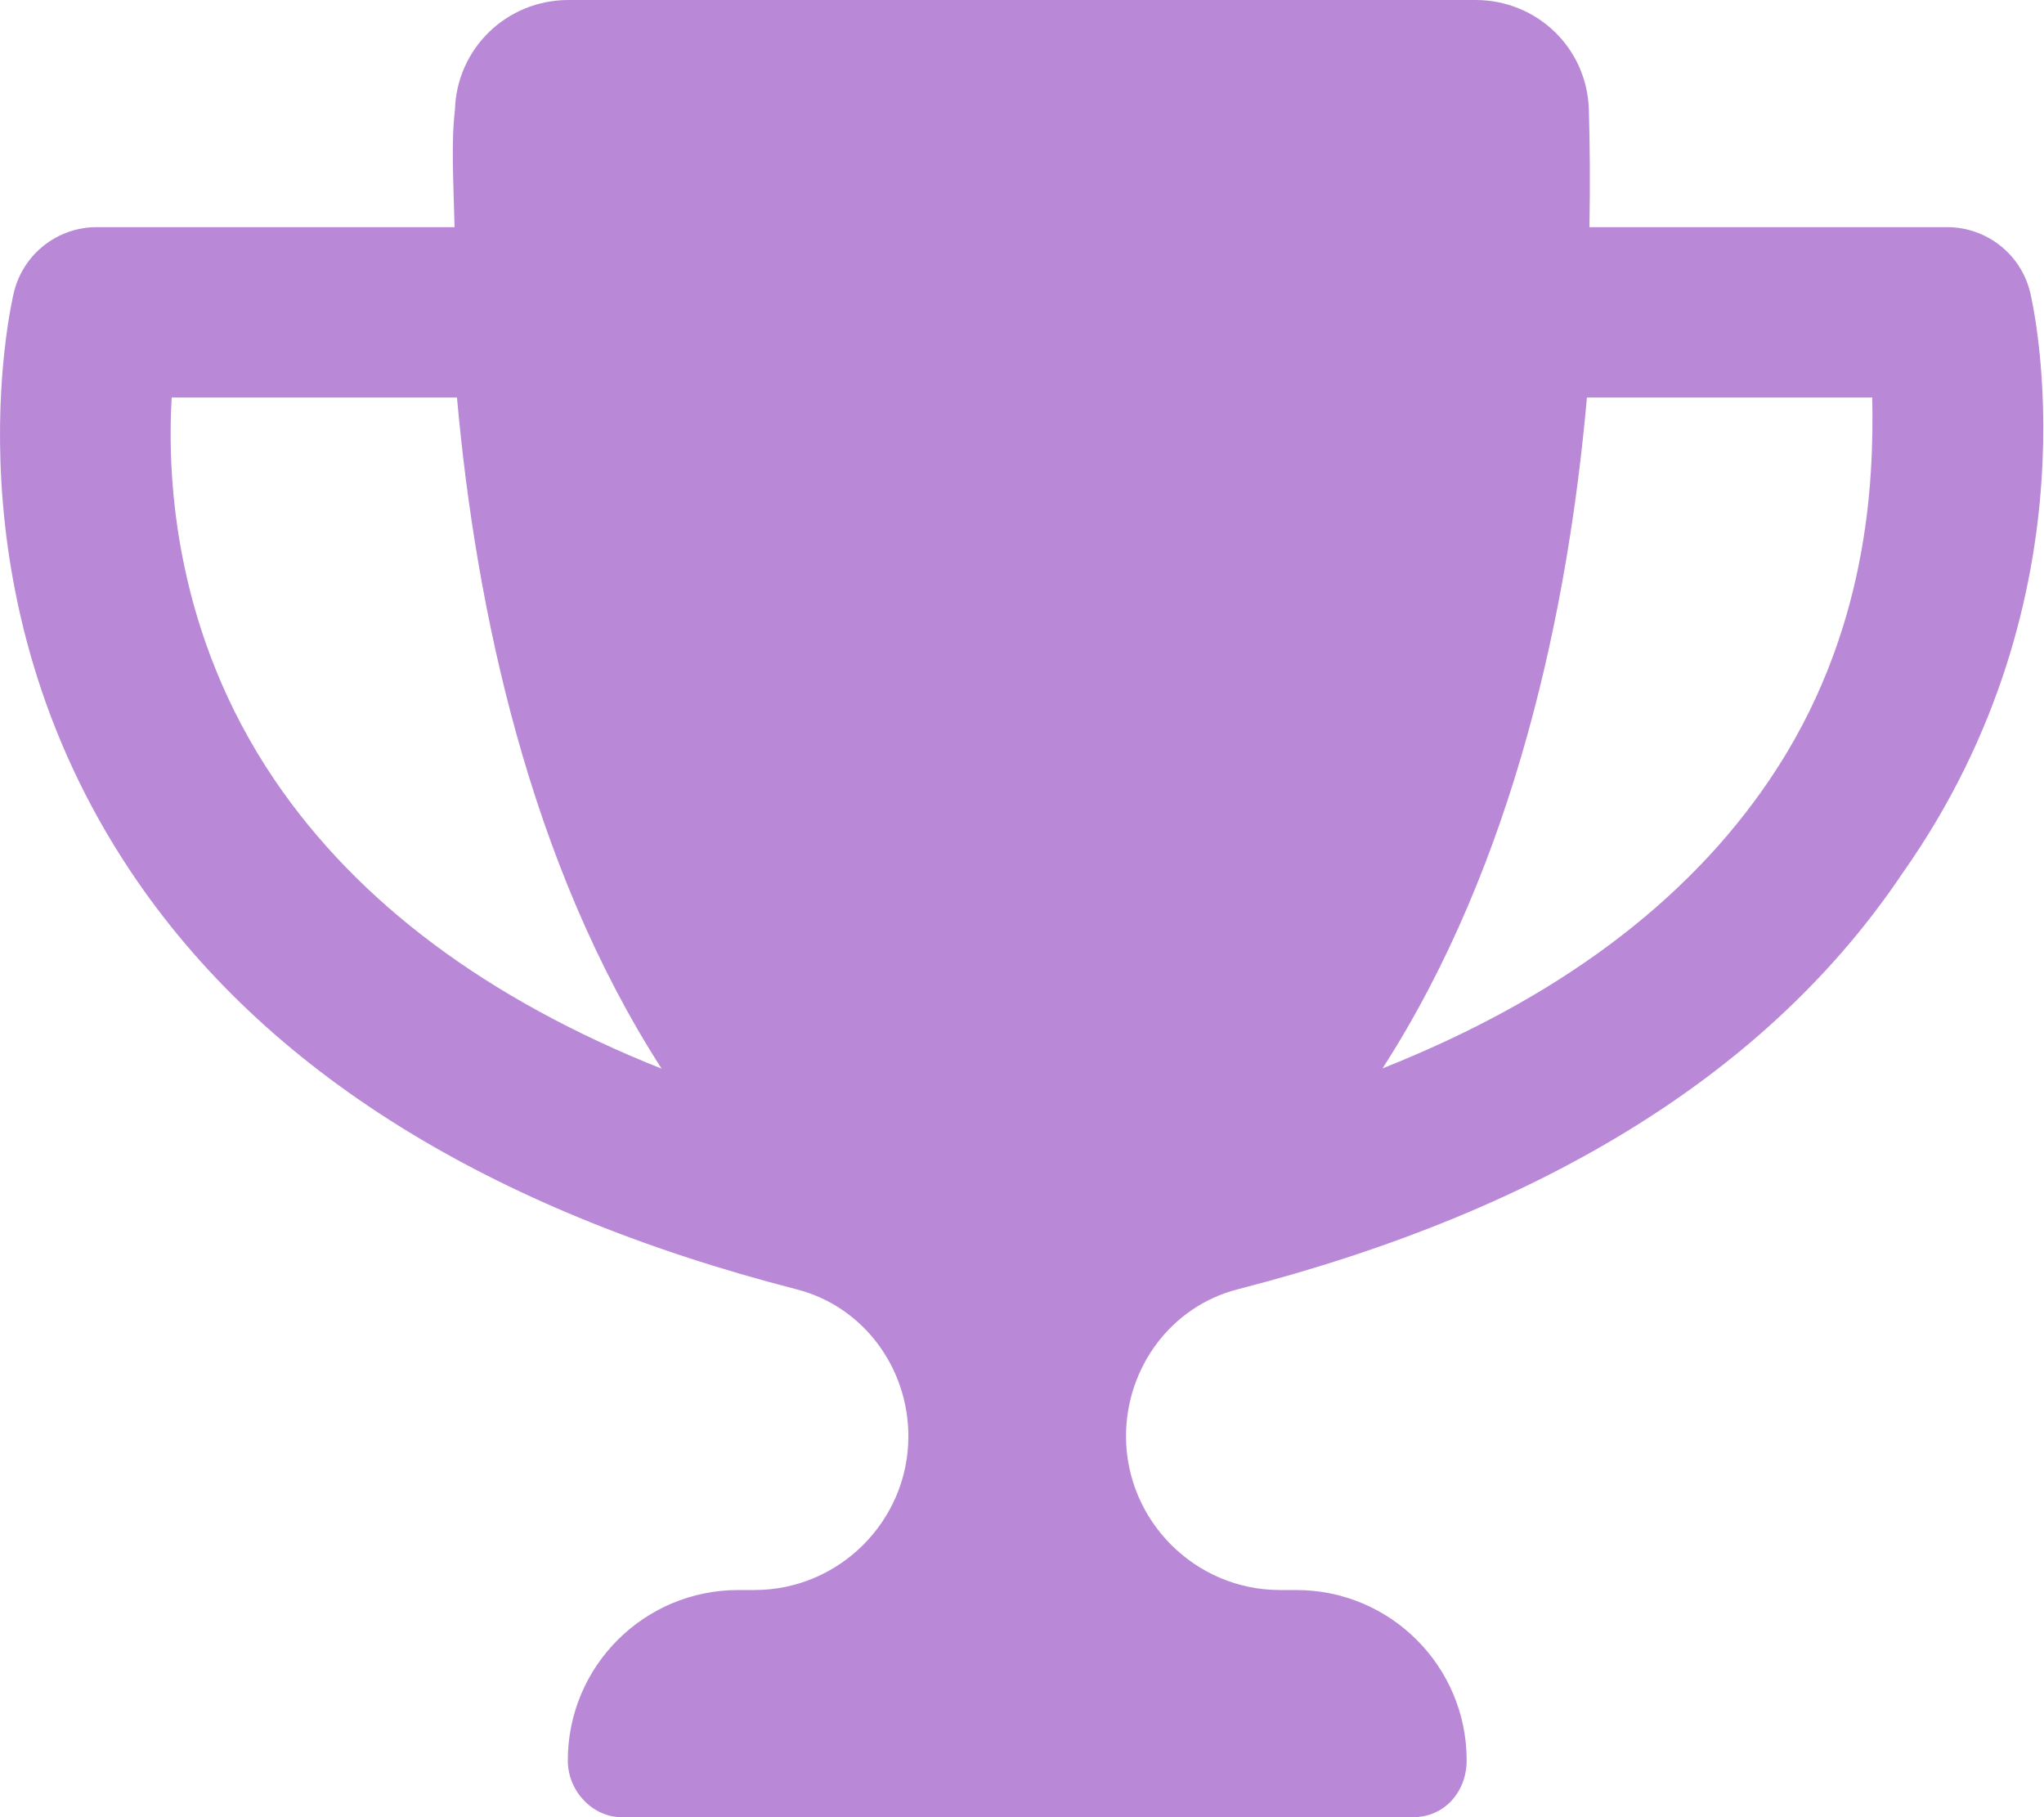 <?xml version="1.0" encoding="UTF-8" standalone="no"?>
<!DOCTYPE svg PUBLIC "-//W3C//DTD SVG 1.1//EN" "http://www.w3.org/Graphics/SVG/1.1/DTD/svg11.dtd">
<svg width="100%" height="100%" viewBox="0 0 576 512" version="1.1" xmlns="http://www.w3.org/2000/svg" xmlns:xlink="http://www.w3.org/1999/xlink" xml:space="preserve" xmlns:serif="http://www.serif.com/" style="fill-rule:evenodd;clip-rule:evenodd;stroke-linejoin:round;stroke-miterlimit:2;">
    <path d="M572.1,82.38C569.5,71.59 559.8,64 548.7,64L447.9,64C448.142,51.55 448.008,40.3 447.744,30.98C447.3,13.63 433.2,0 415.8,0L160.2,0C142.8,0 128.7,13.63 128.2,30.98C127.1,40.3 127.8,51.55 128.1,64L27.26,64C16.16,64 6.537,71.59 3.912,82.38C3.1,85.78 -15.71,167.2 37.07,245.9C74.51,301.72 137.67,340.93 224.57,363.3C243.27,368.105 255.98,385.36 255.98,404.67C256,428.5 236.5,448 212.6,448L208,448C181.49,448 160.01,469.49 160.01,496C160.01,504.836 167.173,512 175.11,512L398.21,512C407.046,512 413.31,504.836 413.31,496C413.31,469.49 391.83,448 365.32,448L360.676,448C336.816,448 317.316,428.5 317.316,404.65C317.316,385.34 330.026,368.08 348.726,363.28C435.686,340.94 498.826,301.73 536.226,245.88C591.7,167.2 572.9,85.78 572.1,82.38ZM77.41,219.8C49.47,178.6 47.01,135.7 48.38,112L128.77,112C134.129,171.62 149.12,243.1 186.44,301.1C137.4,281.6 100.9,254.4 77.41,219.8ZM498.6,219.8C475.16,254.4 438.66,281.55 389.6,301.02C426.9,243.1 441.9,171.6 447.2,112L527.59,112C528.1,135.7 526.5,178.7 498.6,219.8Z" style="fill:rgb(185,137,215);fill-rule:nonzero;"/>
</svg>
